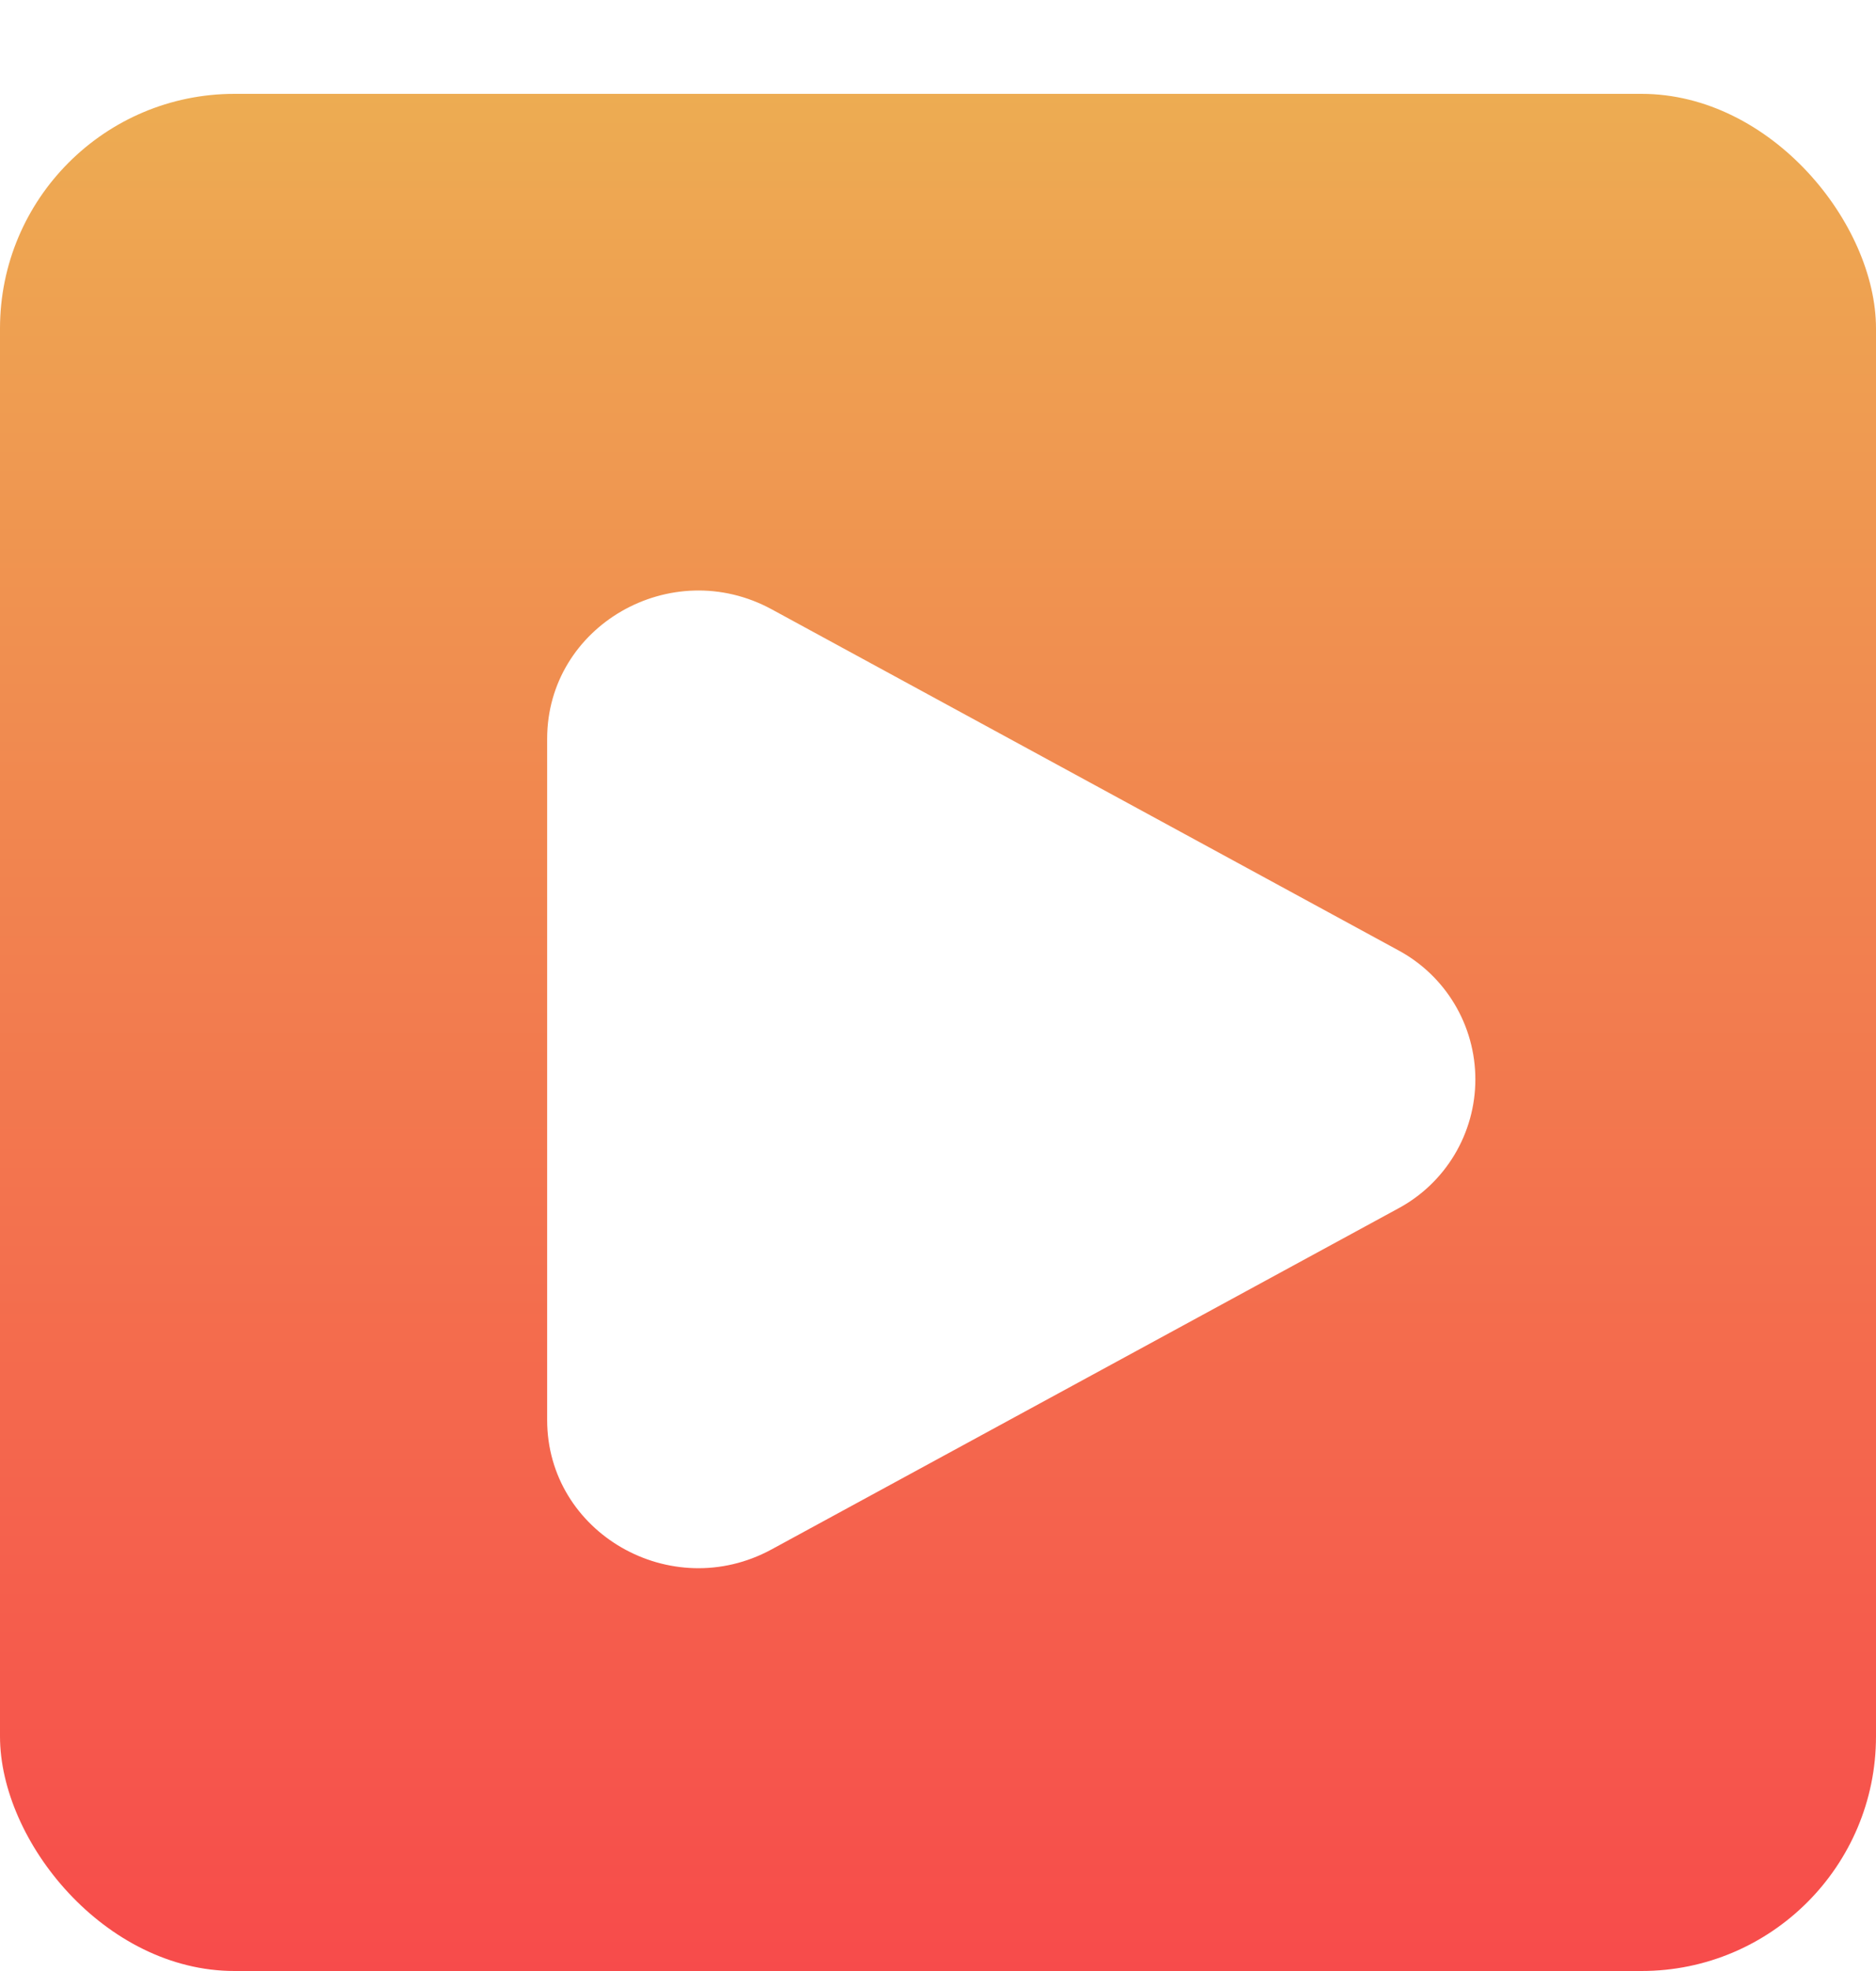 <svg width="80" height="84" viewBox="0 0 80 84" fill="none" xmlns="http://www.w3.org/2000/svg">
<g filter="url(#filter0_d_62_838)">
<rect width="80" height="80" rx="10" fill="url(#paint0_linear_62_838)"/>
<g filter="url(#filter1_i_62_838)">
<path d="M59.602 34.485C60.603 35.017 61.44 35.812 62.023 36.783C62.607 37.755 62.915 38.867 62.915 40C62.915 41.133 62.607 42.245 62.023 43.217C61.44 44.188 60.603 44.983 59.602 45.515L32.91 60.029C28.613 62.369 23.333 59.327 23.333 54.517V25.485C23.333 20.673 28.613 17.633 32.91 19.969L59.602 34.485Z" fill="white"/>
</g>
</g>
<defs>
<filter id="filter0_d_62_838" x="0" y="0" width="80" height="84" filterUnits="userSpaceOnUse" color-interpolation-filters="sRGB">
<feFlood flood-opacity="0" result="BackgroundImageFix"/>
<feColorMatrix in="SourceAlpha" type="matrix" values="0 0 0 0 0 0 0 0 0 0 0 0 0 0 0 0 0 0 127 0" result="hardAlpha"/>
<feOffset dy="4"/>
<feComposite in2="hardAlpha" operator="out"/>
<feColorMatrix type="matrix" values="0 0 0 0 0.362 0 0 0 0 0.011 0 0 0 0 0.011 0 0 0 0.75 0"/>
<feBlend mode="normal" in2="BackgroundImageFix" result="effect1_dropShadow_62_838"/>
<feBlend mode="normal" in="SourceGraphic" in2="effect1_dropShadow_62_838" result="shape"/>
</filter>
<filter id="filter1_i_62_838" x="23.333" y="19.166" width="39.582" height="43.668" filterUnits="userSpaceOnUse" color-interpolation-filters="sRGB">
<feFlood flood-opacity="0" result="BackgroundImageFix"/>
<feBlend mode="normal" in="SourceGraphic" in2="BackgroundImageFix" result="shape"/>
<feColorMatrix in="SourceAlpha" type="matrix" values="0 0 0 0 0 0 0 0 0 0 0 0 0 0 0 0 0 0 127 0" result="hardAlpha"/>
<feOffset dy="2"/>
<feGaussianBlur stdDeviation="2"/>
<feComposite in2="hardAlpha" operator="arithmetic" k2="-1" k3="1"/>
<feColorMatrix type="matrix" values="0 0 0 0 0.667 0 0 0 0 0 0 0 0 0 0 0 0 0 0.25 0"/>
<feBlend mode="normal" in2="shape" result="effect1_innerShadow_62_838"/>
</filter>
<linearGradient id="paint0_linear_62_838" x1="40" y1="0" x2="40" y2="80" gradientUnits="userSpaceOnUse">
<stop stop-color="#EDAC52"/>
<stop offset="1" stop-color="#F74B4B"/>
</linearGradient>
</defs>
</svg>
